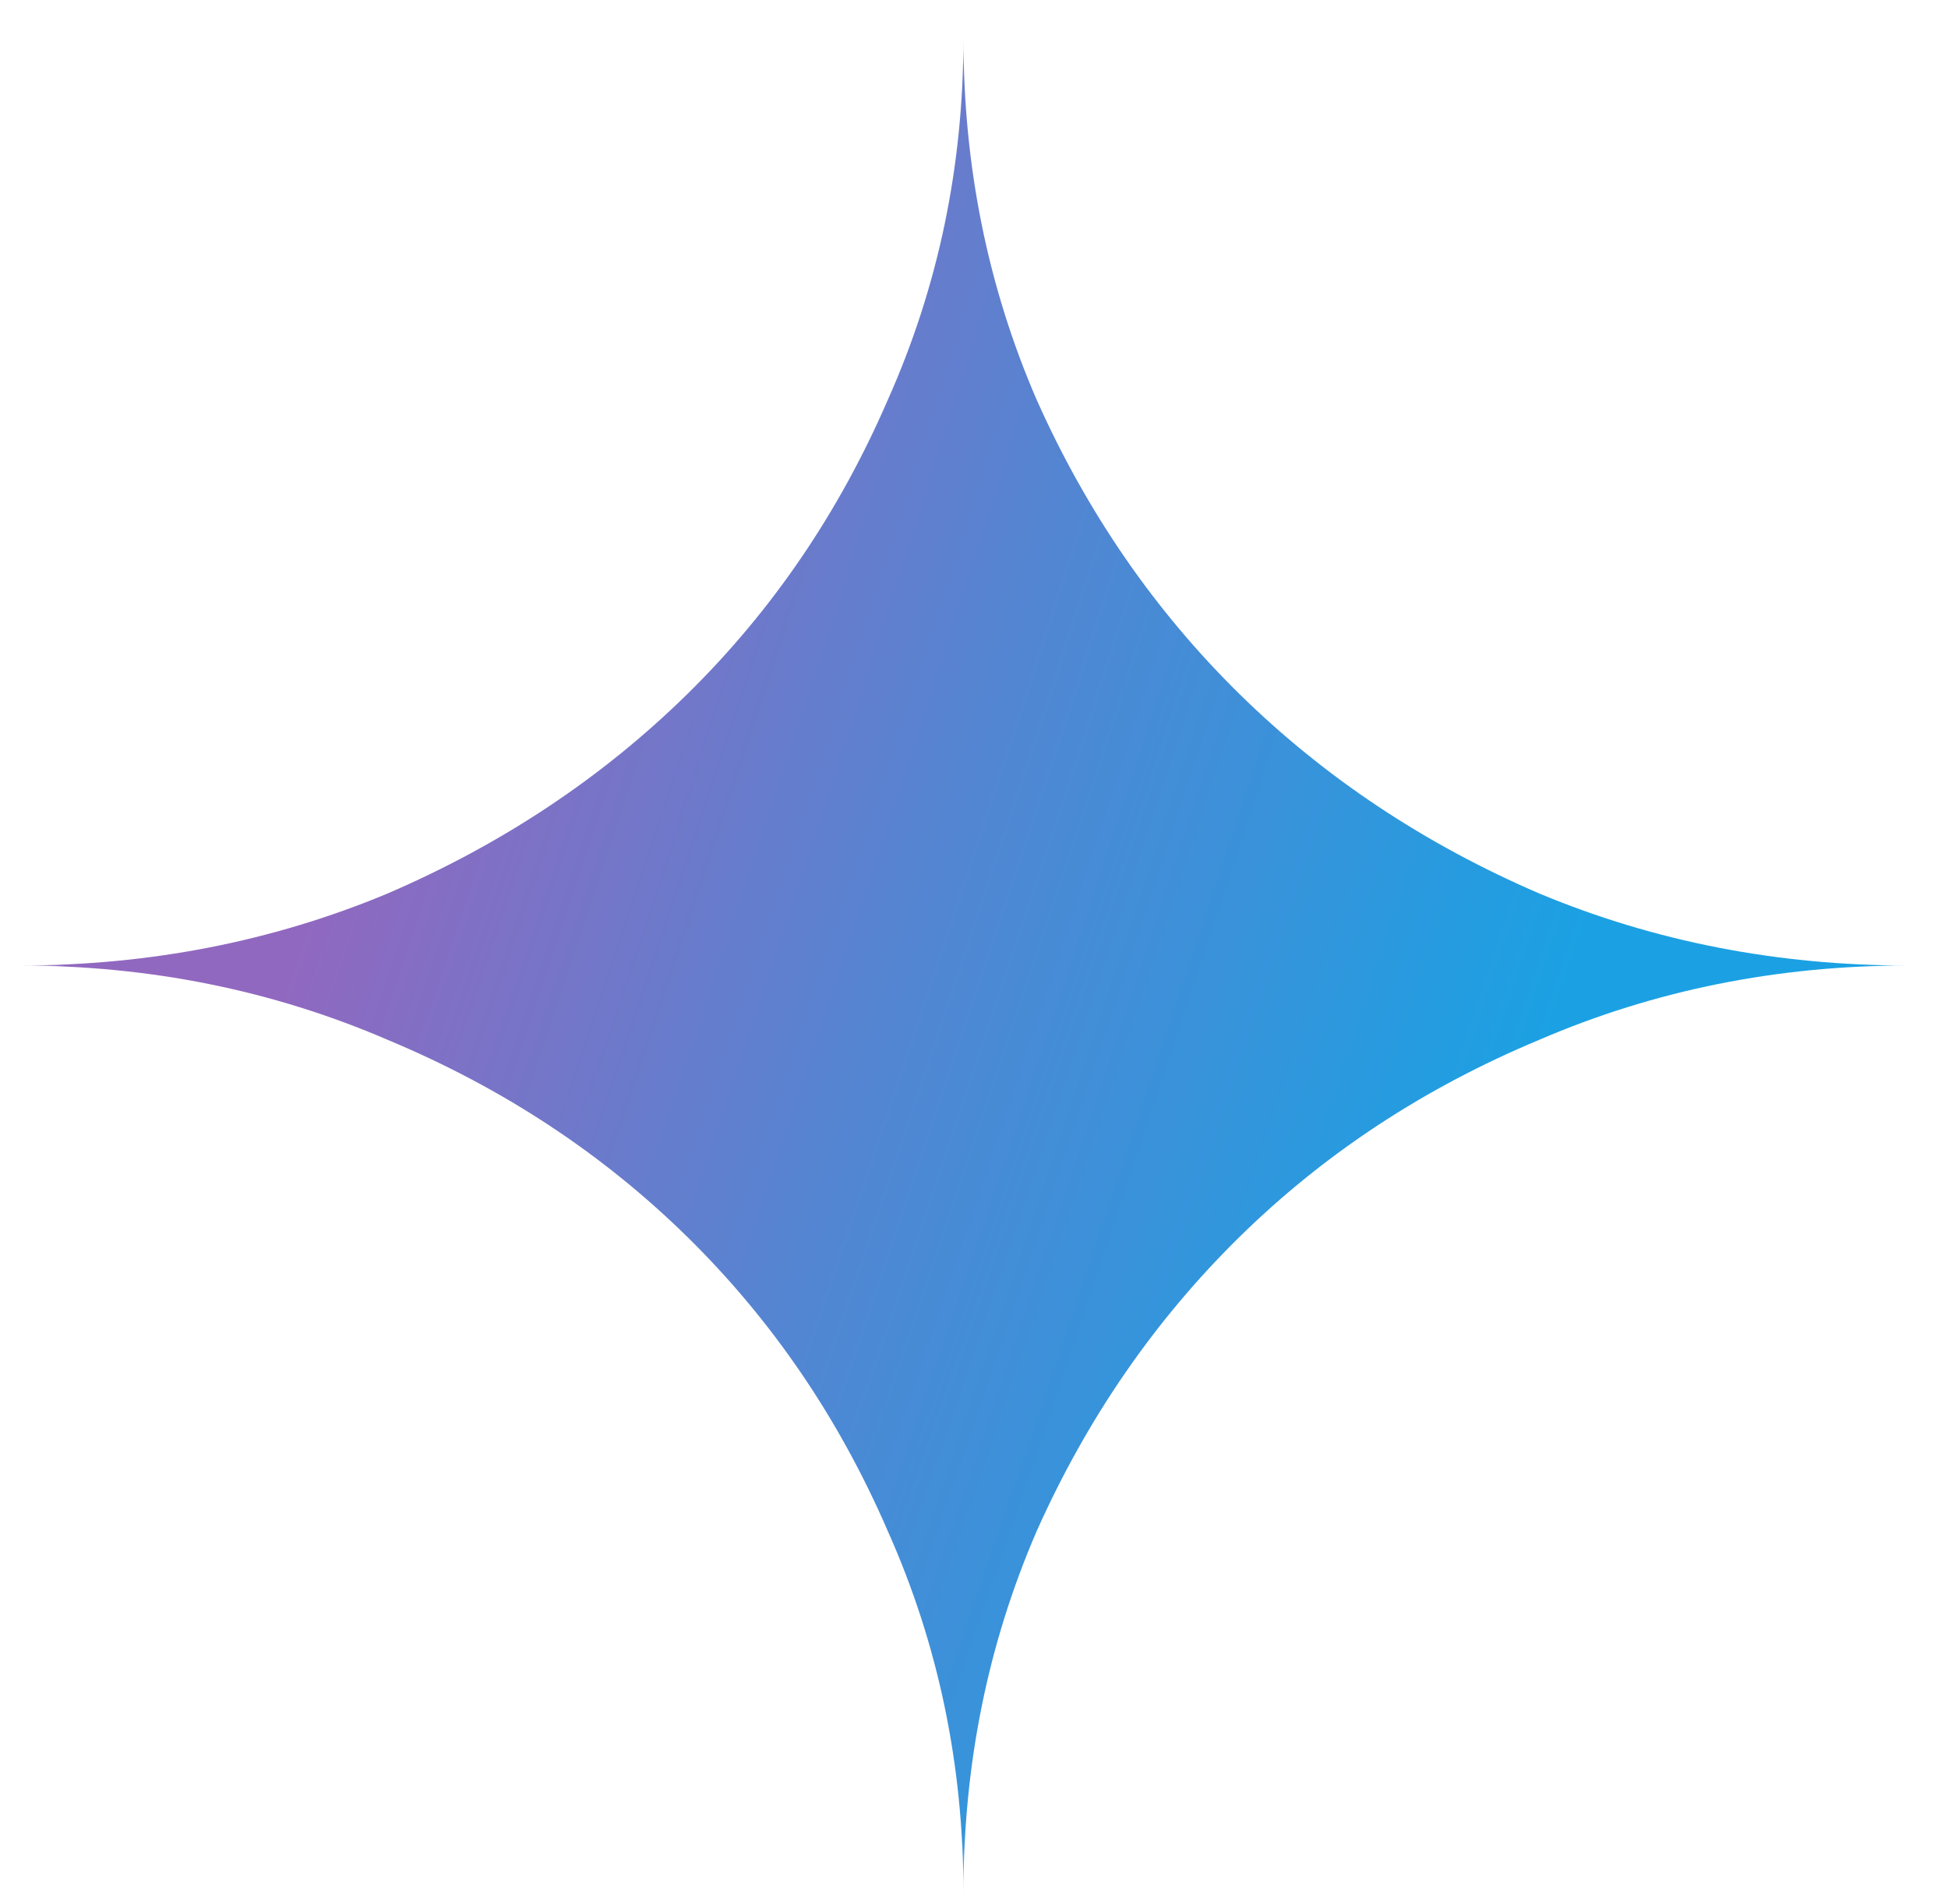 <svg width="45" height="44" viewBox="0 0 45 44" fill="none" xmlns="http://www.w3.org/2000/svg">
<mask id="mask0_4382_812" style="mask-type:luminance" maskUnits="userSpaceOnUse" x="0" y="0" width="45" height="44">
<path d="M44.074 0.879H0.438V43.736H44.074V0.879Z" fill="white"/>
</mask>
<g mask="url(#mask0_4382_812)">
<path d="M22.256 43.736C22.256 40.772 21.674 37.986 20.51 35.379C19.383 32.772 17.837 30.504 15.874 28.575C13.91 26.647 11.601 25.129 8.947 24.022C6.292 22.879 3.456 22.308 0.438 22.308C3.456 22.308 6.292 21.754 8.947 20.647C11.601 19.504 13.91 17.968 15.874 16.04C17.837 14.111 19.383 11.843 20.51 9.236C21.674 6.629 22.256 3.843 22.256 0.879C22.256 3.843 22.819 6.629 23.947 9.236C25.11 11.843 26.674 14.111 28.637 16.04C30.601 17.968 32.91 19.504 35.565 20.647C38.219 21.754 41.056 22.308 44.074 22.308C41.056 22.308 38.219 22.879 35.565 24.022C32.91 25.129 30.601 26.647 28.637 28.575C26.674 30.504 25.11 32.772 23.947 35.379C22.819 37.986 22.256 40.772 22.256 43.736Z" fill="url(#paint0_radial_4382_812)"/>
</g>
<defs>
<radialGradient id="paint0_radial_4382_812" cx="0" cy="0" r="1" gradientTransform="matrix(43.998 14.612 -119.183 346.158 4.768 18.297)" gradientUnits="userSpaceOnUse">
<stop offset="0.067" stop-color="#9168C0"/>
<stop offset="0.343" stop-color="#5684D1"/>
<stop offset="0.672" stop-color="#1BA1E3"/>
</radialGradient>
</defs>
</svg>
